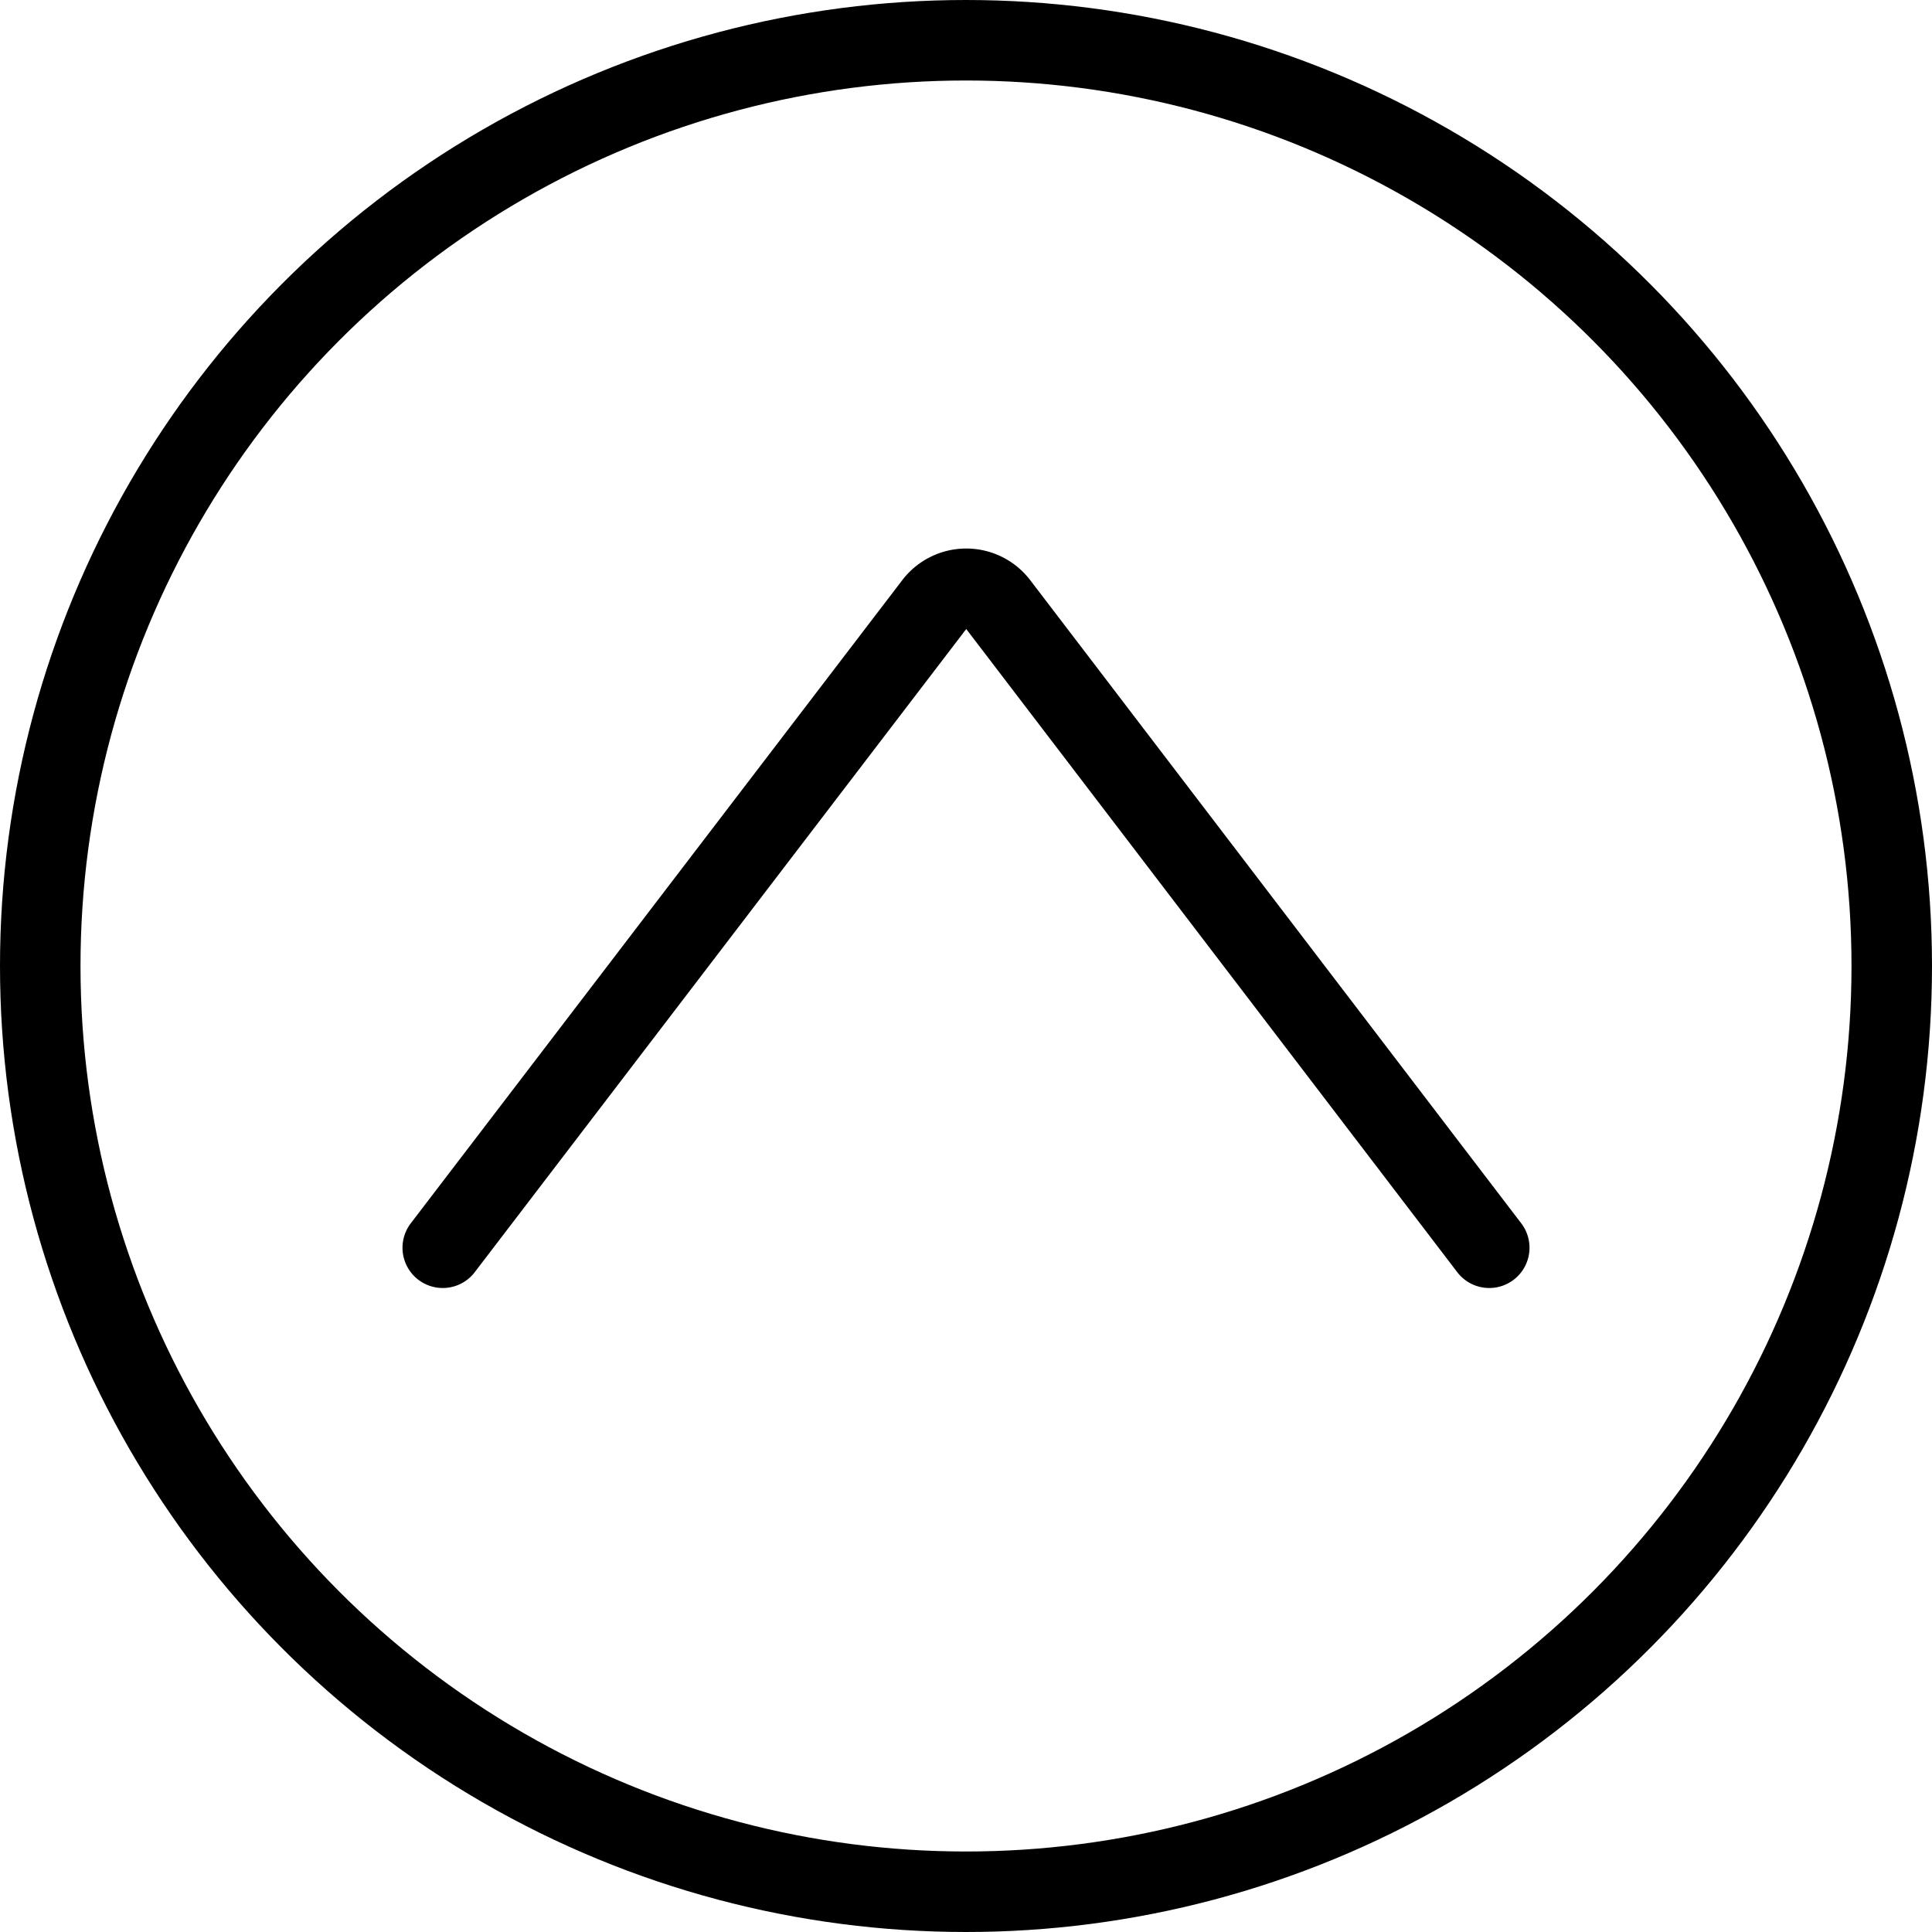 <svg id="Light" xmlns="http://www.w3.org/2000/svg" viewBox="0 0 24 24"><defs><style>.cls-1{fill:none;stroke:#000;stroke-linecap:round;stroke-linejoin:round;}</style></defs><title>arrow-circle-up</title><circle class="cls-1" cx="12" cy="12" r="11.5"/><path class="cls-1" d="M18.5,15.5,12.4,7.51a.5.5,0,0,0-.794,0L5.5,15.5"/></svg>